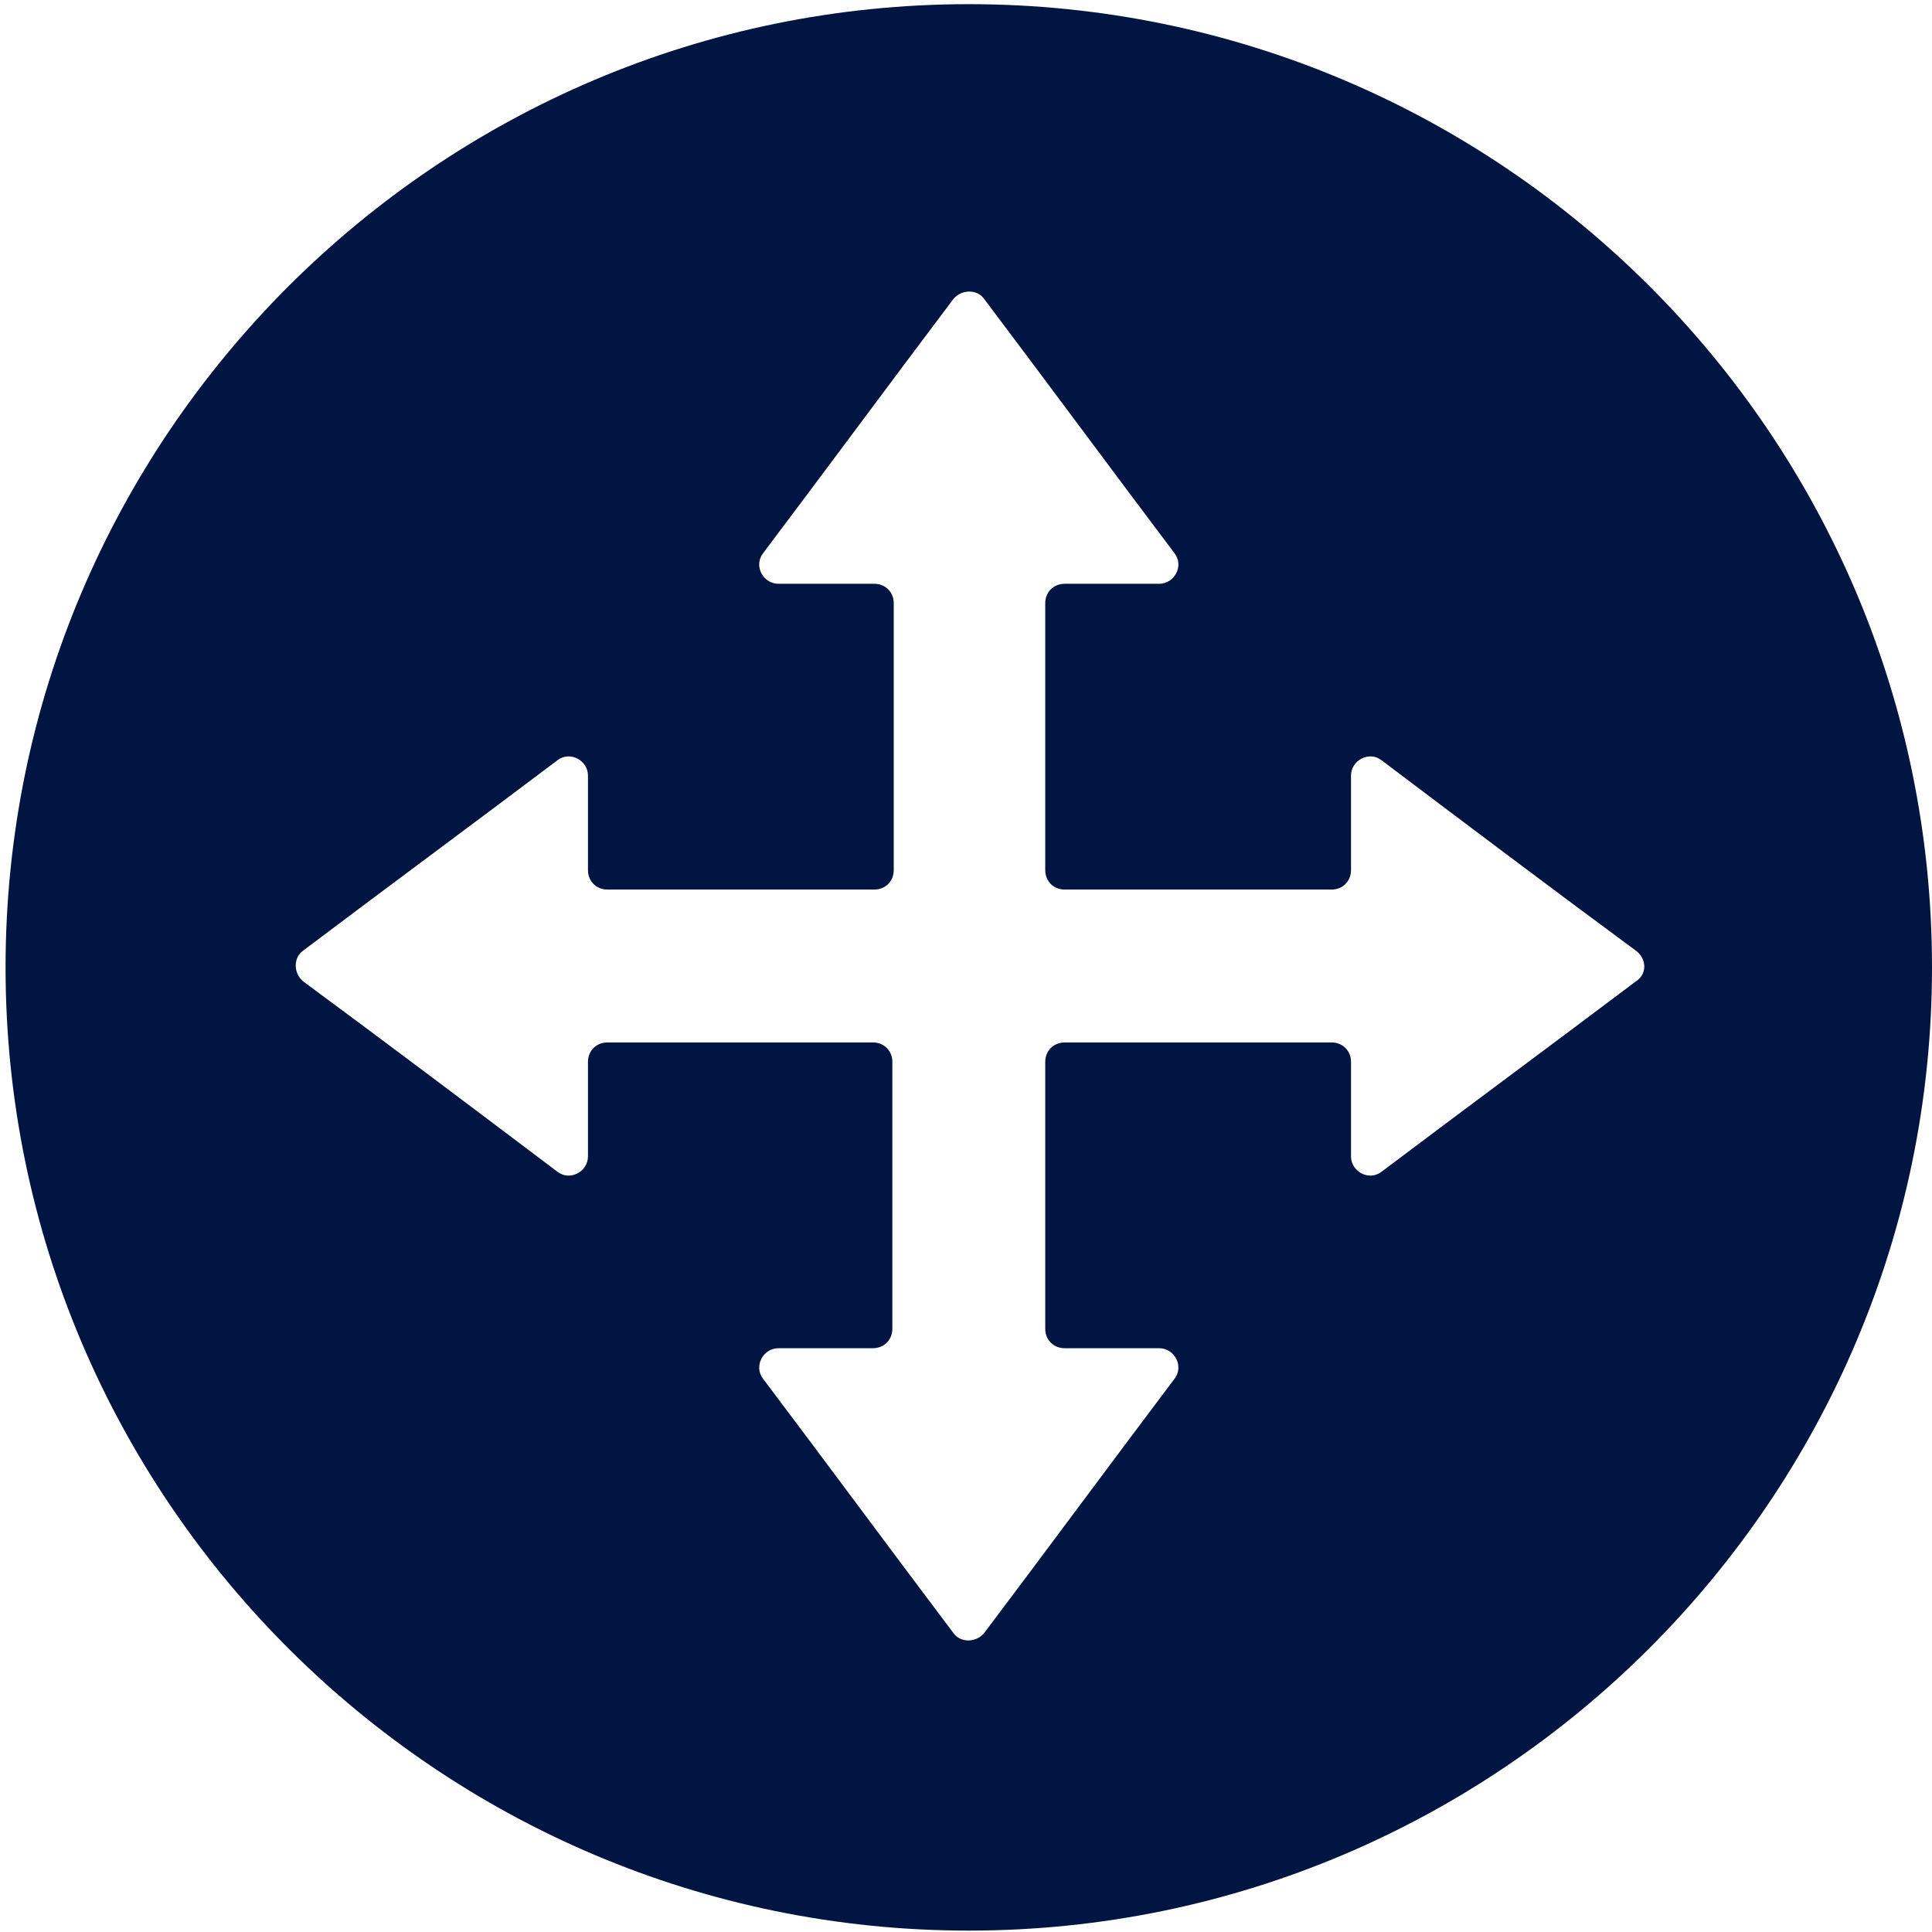 <svg height="243" viewBox="0 0 243 243" width="243" xmlns="http://www.w3.org/2000/svg"><path d="m121.85.524c-66.781 0-121.15 54.369-121.15 121.15 0 66.781 54.369 121.15 121.15 121.15 66.781 0 121.15-54.369 121.15-121.15 0-66.956-54.369-121.15-121.15-121.15zm83.914 122.899c-10.664 8.042-21.328 15.909-31.992 23.95-1.573 1.224-3.846 0-3.846-1.923v-11.888c0-1.399-1.049-2.447-2.447-2.447h-33.565c-1.399 0-2.447 1.049-2.447 2.447v33.565c0 1.399 1.049 2.447 2.447 2.447h11.888c1.923 0 3.147 2.273 1.923 3.846-8.042 10.664-15.909 21.328-23.95 31.992-1.049 1.224-2.972 1.224-3.846 0-8.042-10.664-15.909-21.328-23.95-31.992-1.224-1.573 0-3.846 1.923-3.846h11.888c1.399 0 2.447-1.049 2.447-2.447v-33.565c0-1.399-1.049-2.447-2.447-2.447h-33.391c-1.399 0-2.447 1.049-2.447 2.447v11.888c0 1.923-2.273 3.147-3.846 1.923-10.664-8.042-21.328-16.083-31.992-23.95-1.224-1.049-1.224-2.972 0-3.846 10.664-8.042 21.328-15.909 31.992-23.95 1.573-1.224 3.846 0 3.846 1.923v11.888c0 1.399 1.049 2.447 2.447 2.447h33.565c1.399 0 2.447-1.049 2.447-2.447v-33.565c0-1.399-1.049-2.447-2.447-2.447h-12.063c-1.923 0-3.147-2.273-1.923-3.846 8.042-10.664 15.909-21.328 23.95-31.992 1.049-1.224 2.972-1.224 3.846 0 8.042 10.664 15.909 21.328 23.95 31.992 1.224 1.573 0 3.846-1.923 3.846h-11.888c-1.399 0-2.447 1.049-2.447 2.447v33.565c0 1.399 1.049 2.447 2.447 2.447h33.565c1.399 0 2.447-1.049 2.447-2.447v-11.888c0-1.923 2.273-3.147 3.846-1.923 10.664 8.042 21.328 16.083 31.992 23.95 1.399 1.049 1.399 2.972 0 3.846z" fill="#001541"/></svg>
